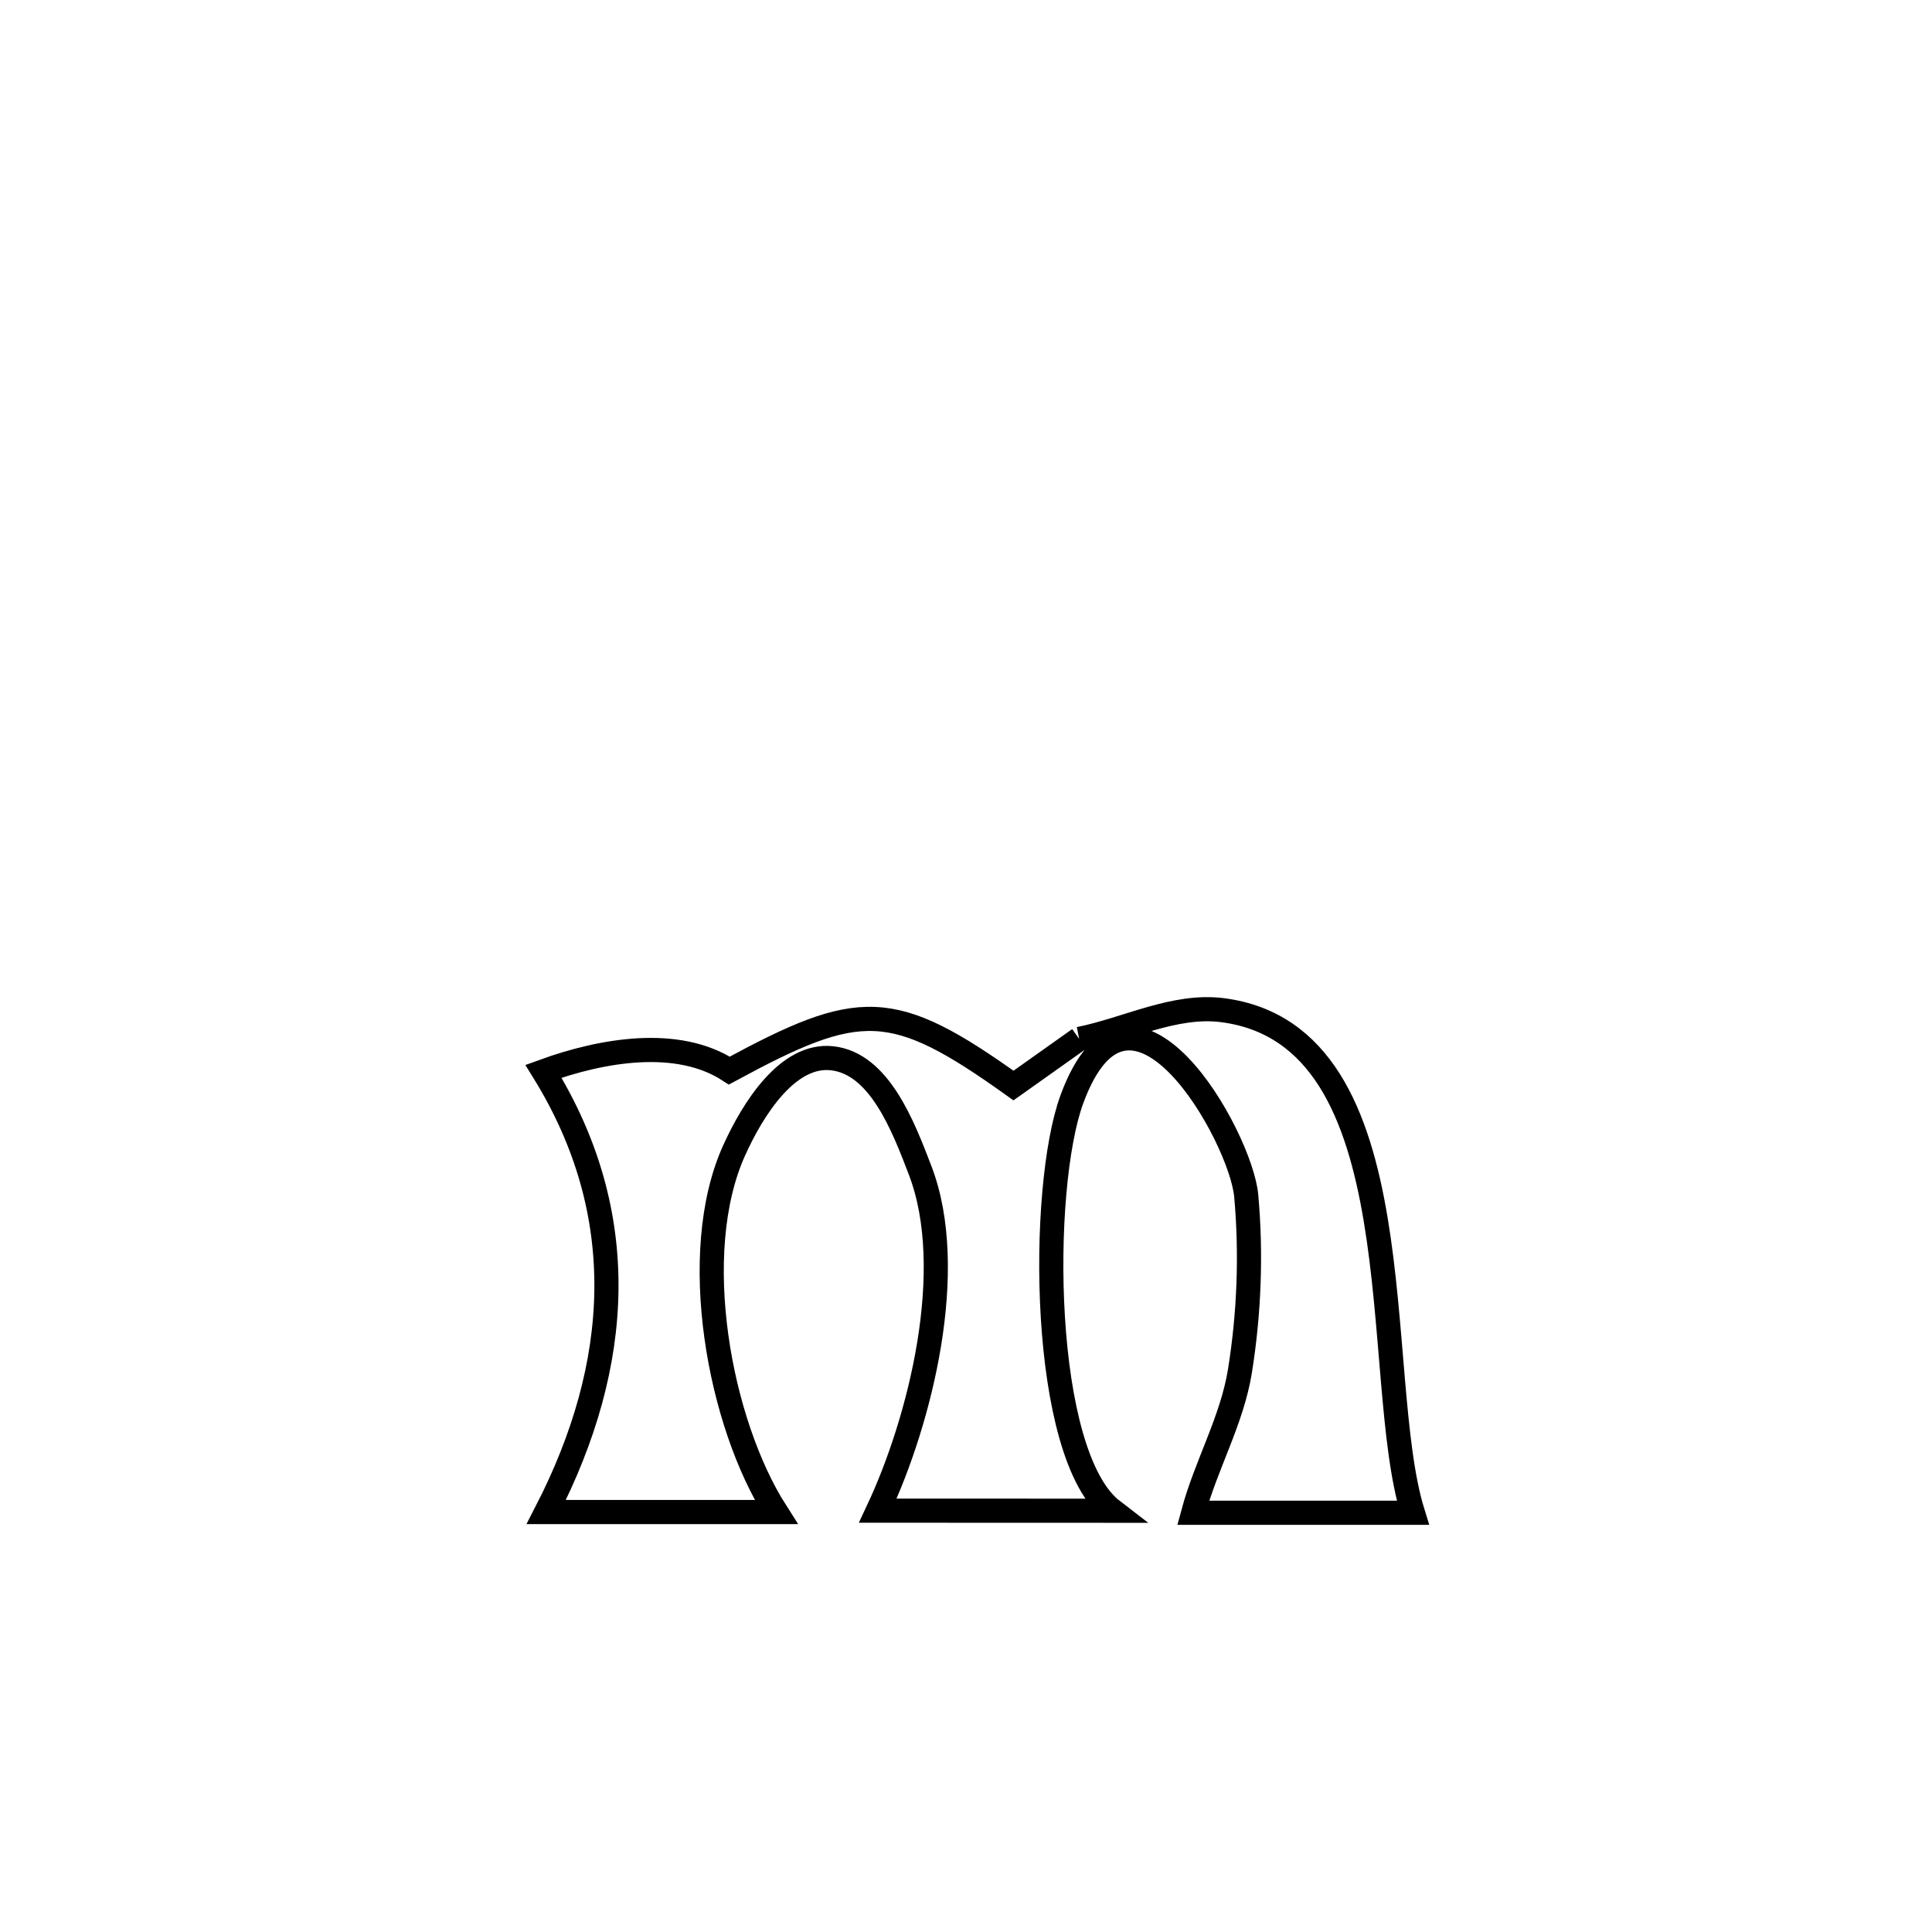 <svg xmlns="http://www.w3.org/2000/svg" viewBox="0.0 0.0 24.0 24.0" height="200px" width="200px"><path fill="none" stroke="black" stroke-width=".3" stroke-opacity="1.0"  filling="0" d="M13.406 12.906 L13.406 12.906 C14.001 12.787 14.588 12.471 15.189 12.549 C17.637 12.867 17.022 17.089 17.551 18.792 L17.551 18.792 C16.642 18.792 15.732 18.792 14.822 18.792 L14.822 18.792 C14.983 18.195 15.305 17.642 15.403 17.031 C15.518 16.314 15.546 15.577 15.481 14.854 C15.414 14.114 14.041 11.678 13.315 13.656 C12.911 14.756 12.921 18.076 13.822 18.767 L13.822 18.767 C12.85 18.767 11.877 18.767 10.905 18.766 L10.905 18.766 C11.43 17.649 11.904 15.774 11.43 14.538 C11.219 13.987 10.922 13.209 10.335 13.146 C9.783 13.086 9.35 13.782 9.121 14.288 C8.54 15.569 8.937 17.681 9.641 18.783 L9.641 18.783 C8.689 18.783 7.738 18.783 6.786 18.783 L6.786 18.783 C7.73 16.95 7.846 15.075 6.751 13.308 L6.751 13.308 C7.475 13.045 8.415 12.879 9.06 13.299 L9.06 13.299 C10.681 12.422 11.081 12.406 12.59 13.485 L12.59 13.485 C12.862 13.292 13.134 13.099 13.406 12.906 L13.406 12.906"></path></svg>